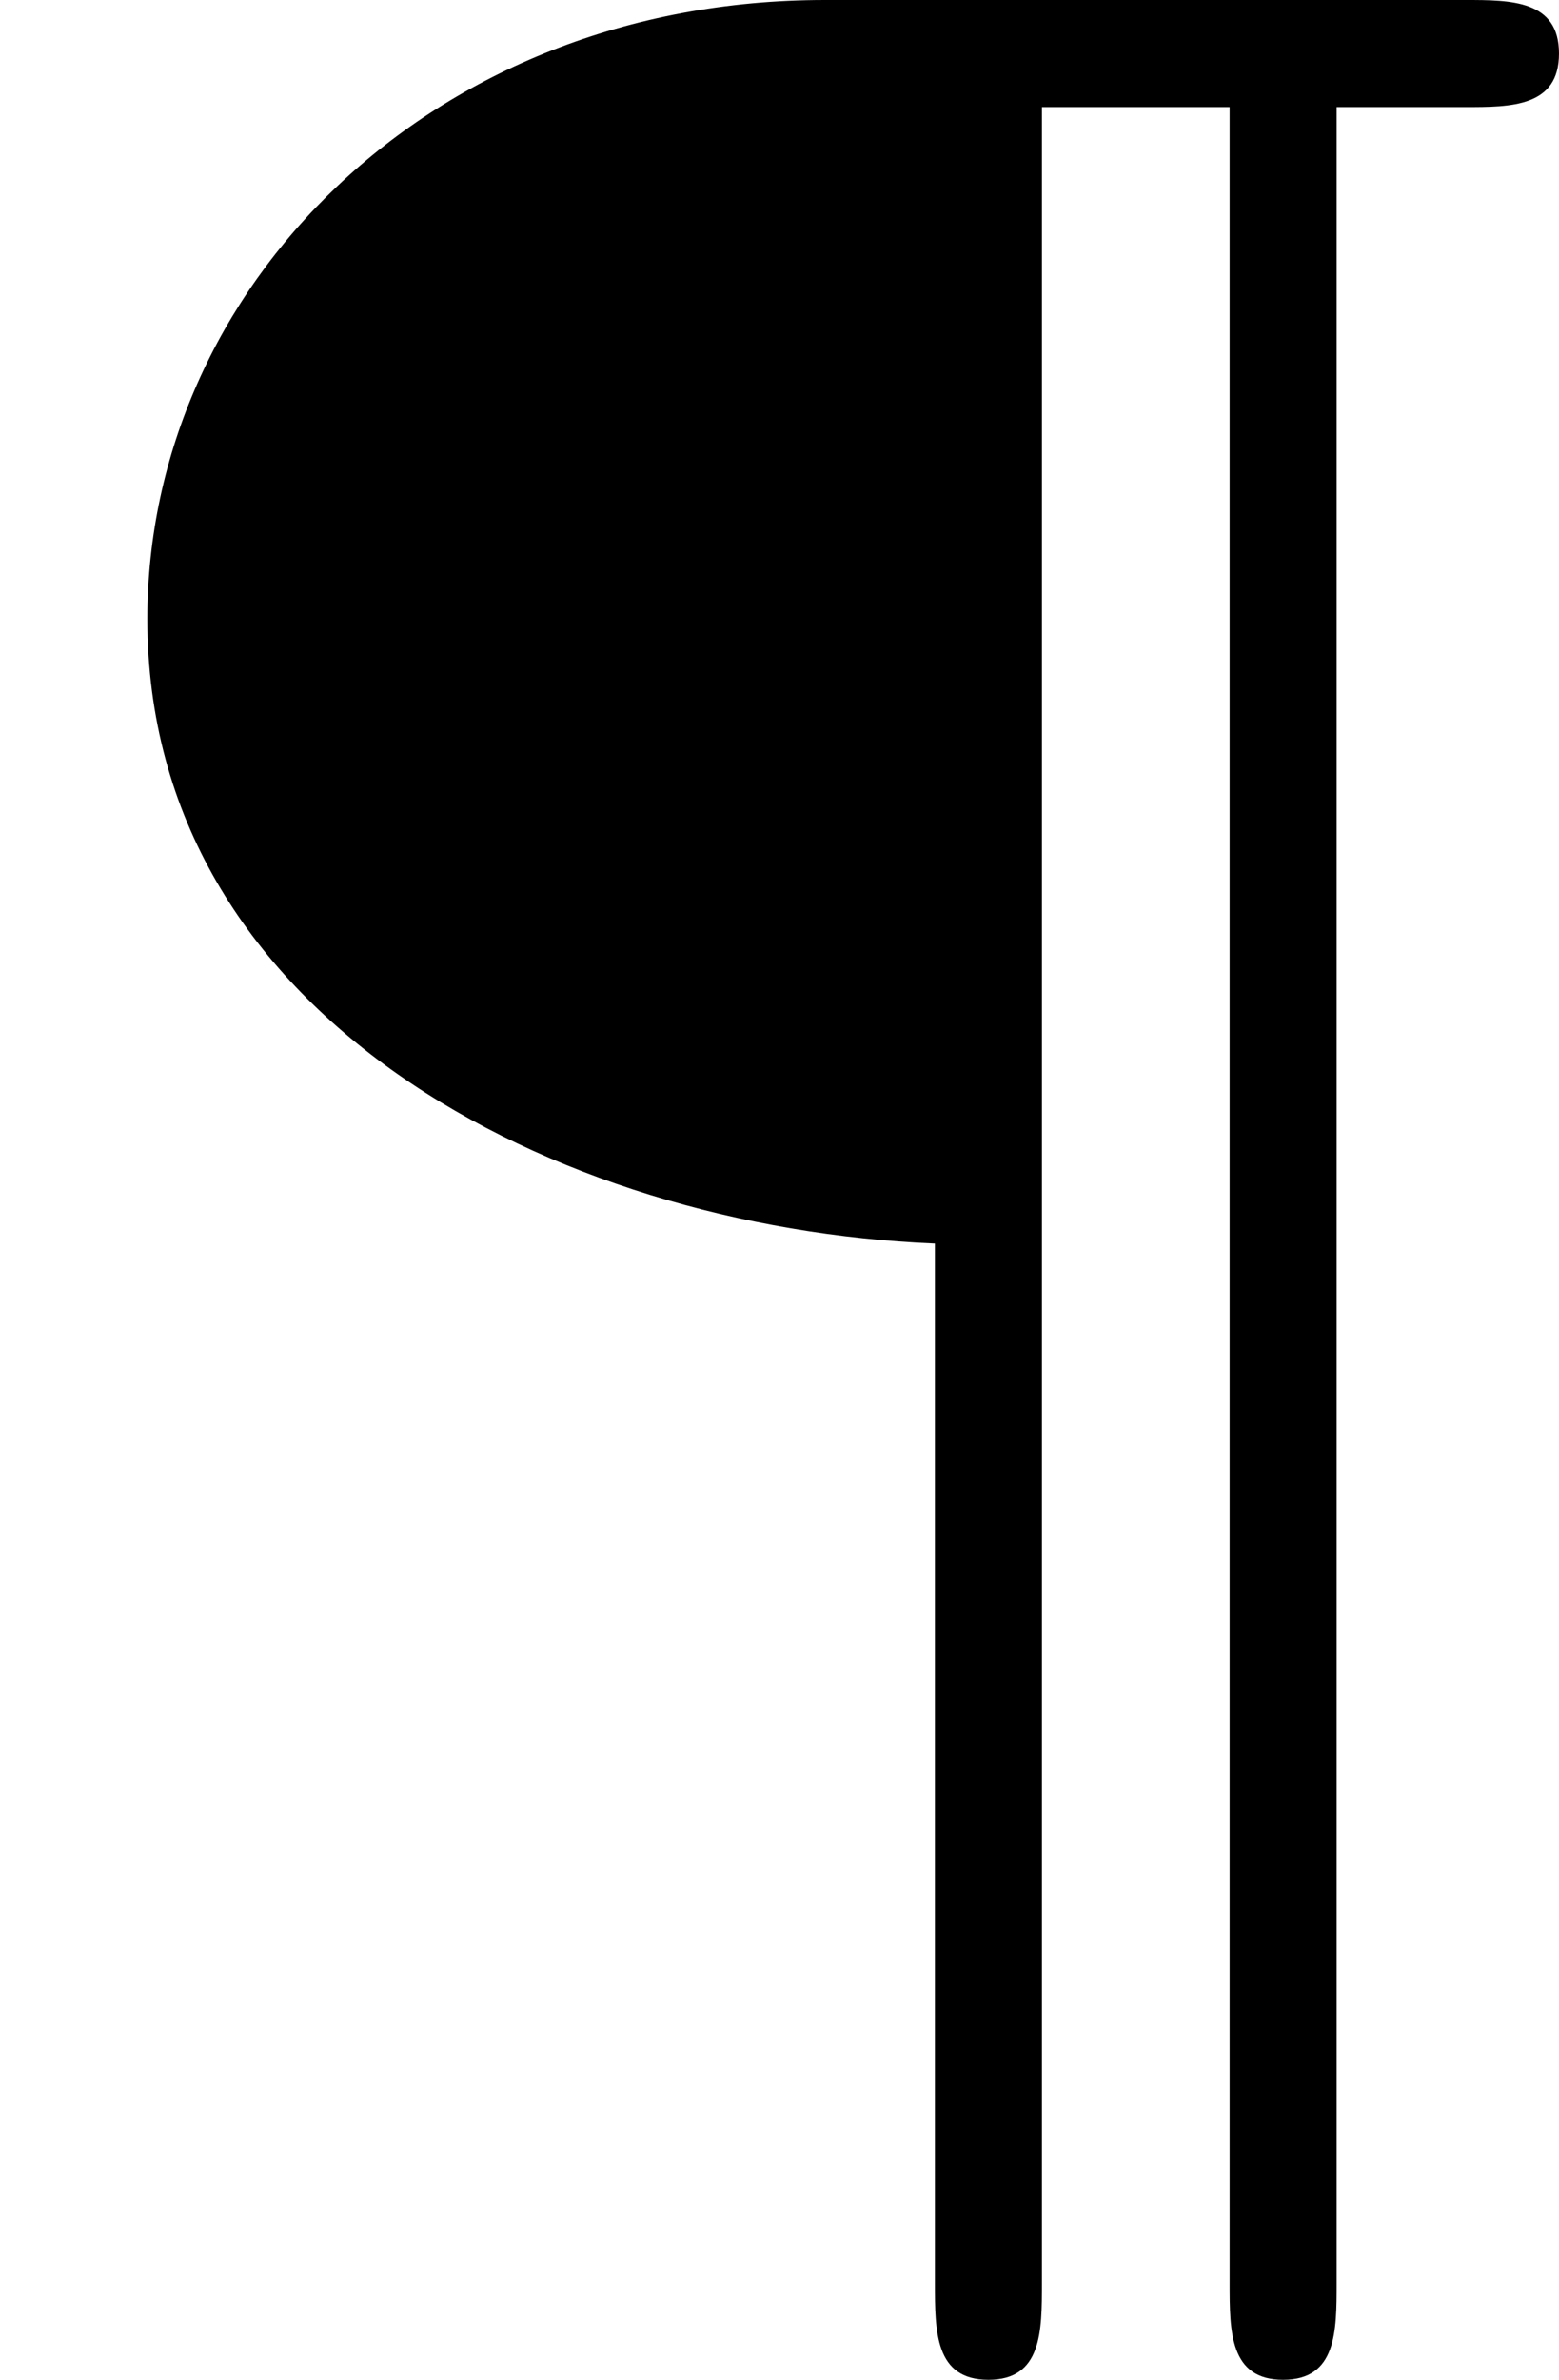 <?xml version='1.0' encoding='UTF-8'?>
<!-- This file was generated by dvisvgm 2.13.1 -->
<svg version='1.1' xmlns='http://www.w3.org/2000/svg' xmlns:xlink='http://www.w3.org/1999/xlink' width='5.798pt' height='8.847pt' viewBox='-72 -71.996 5.798 8.847'>
<defs>
<path id='g0-123' d='M4.971-6.516H5.45C5.619-6.516 5.798-6.516 5.798-6.715S5.619-6.914 5.45-6.914H3.068C1.594-6.914 .548-5.838 .548-4.613C.548-3.138 2.052-2.351 3.477-2.291V1.574C3.477 1.753 3.477 1.933 3.676 1.933S3.875 1.753 3.875 1.574V-6.516H4.573V1.574C4.573 1.753 4.573 1.933 4.772 1.933S4.971 1.753 4.971 1.574V-6.516Z'/>
</defs>
<g id='page1'>
<use x='-72' y='-65.082' xlink:href='#g0-123'/>
</g>
</svg>